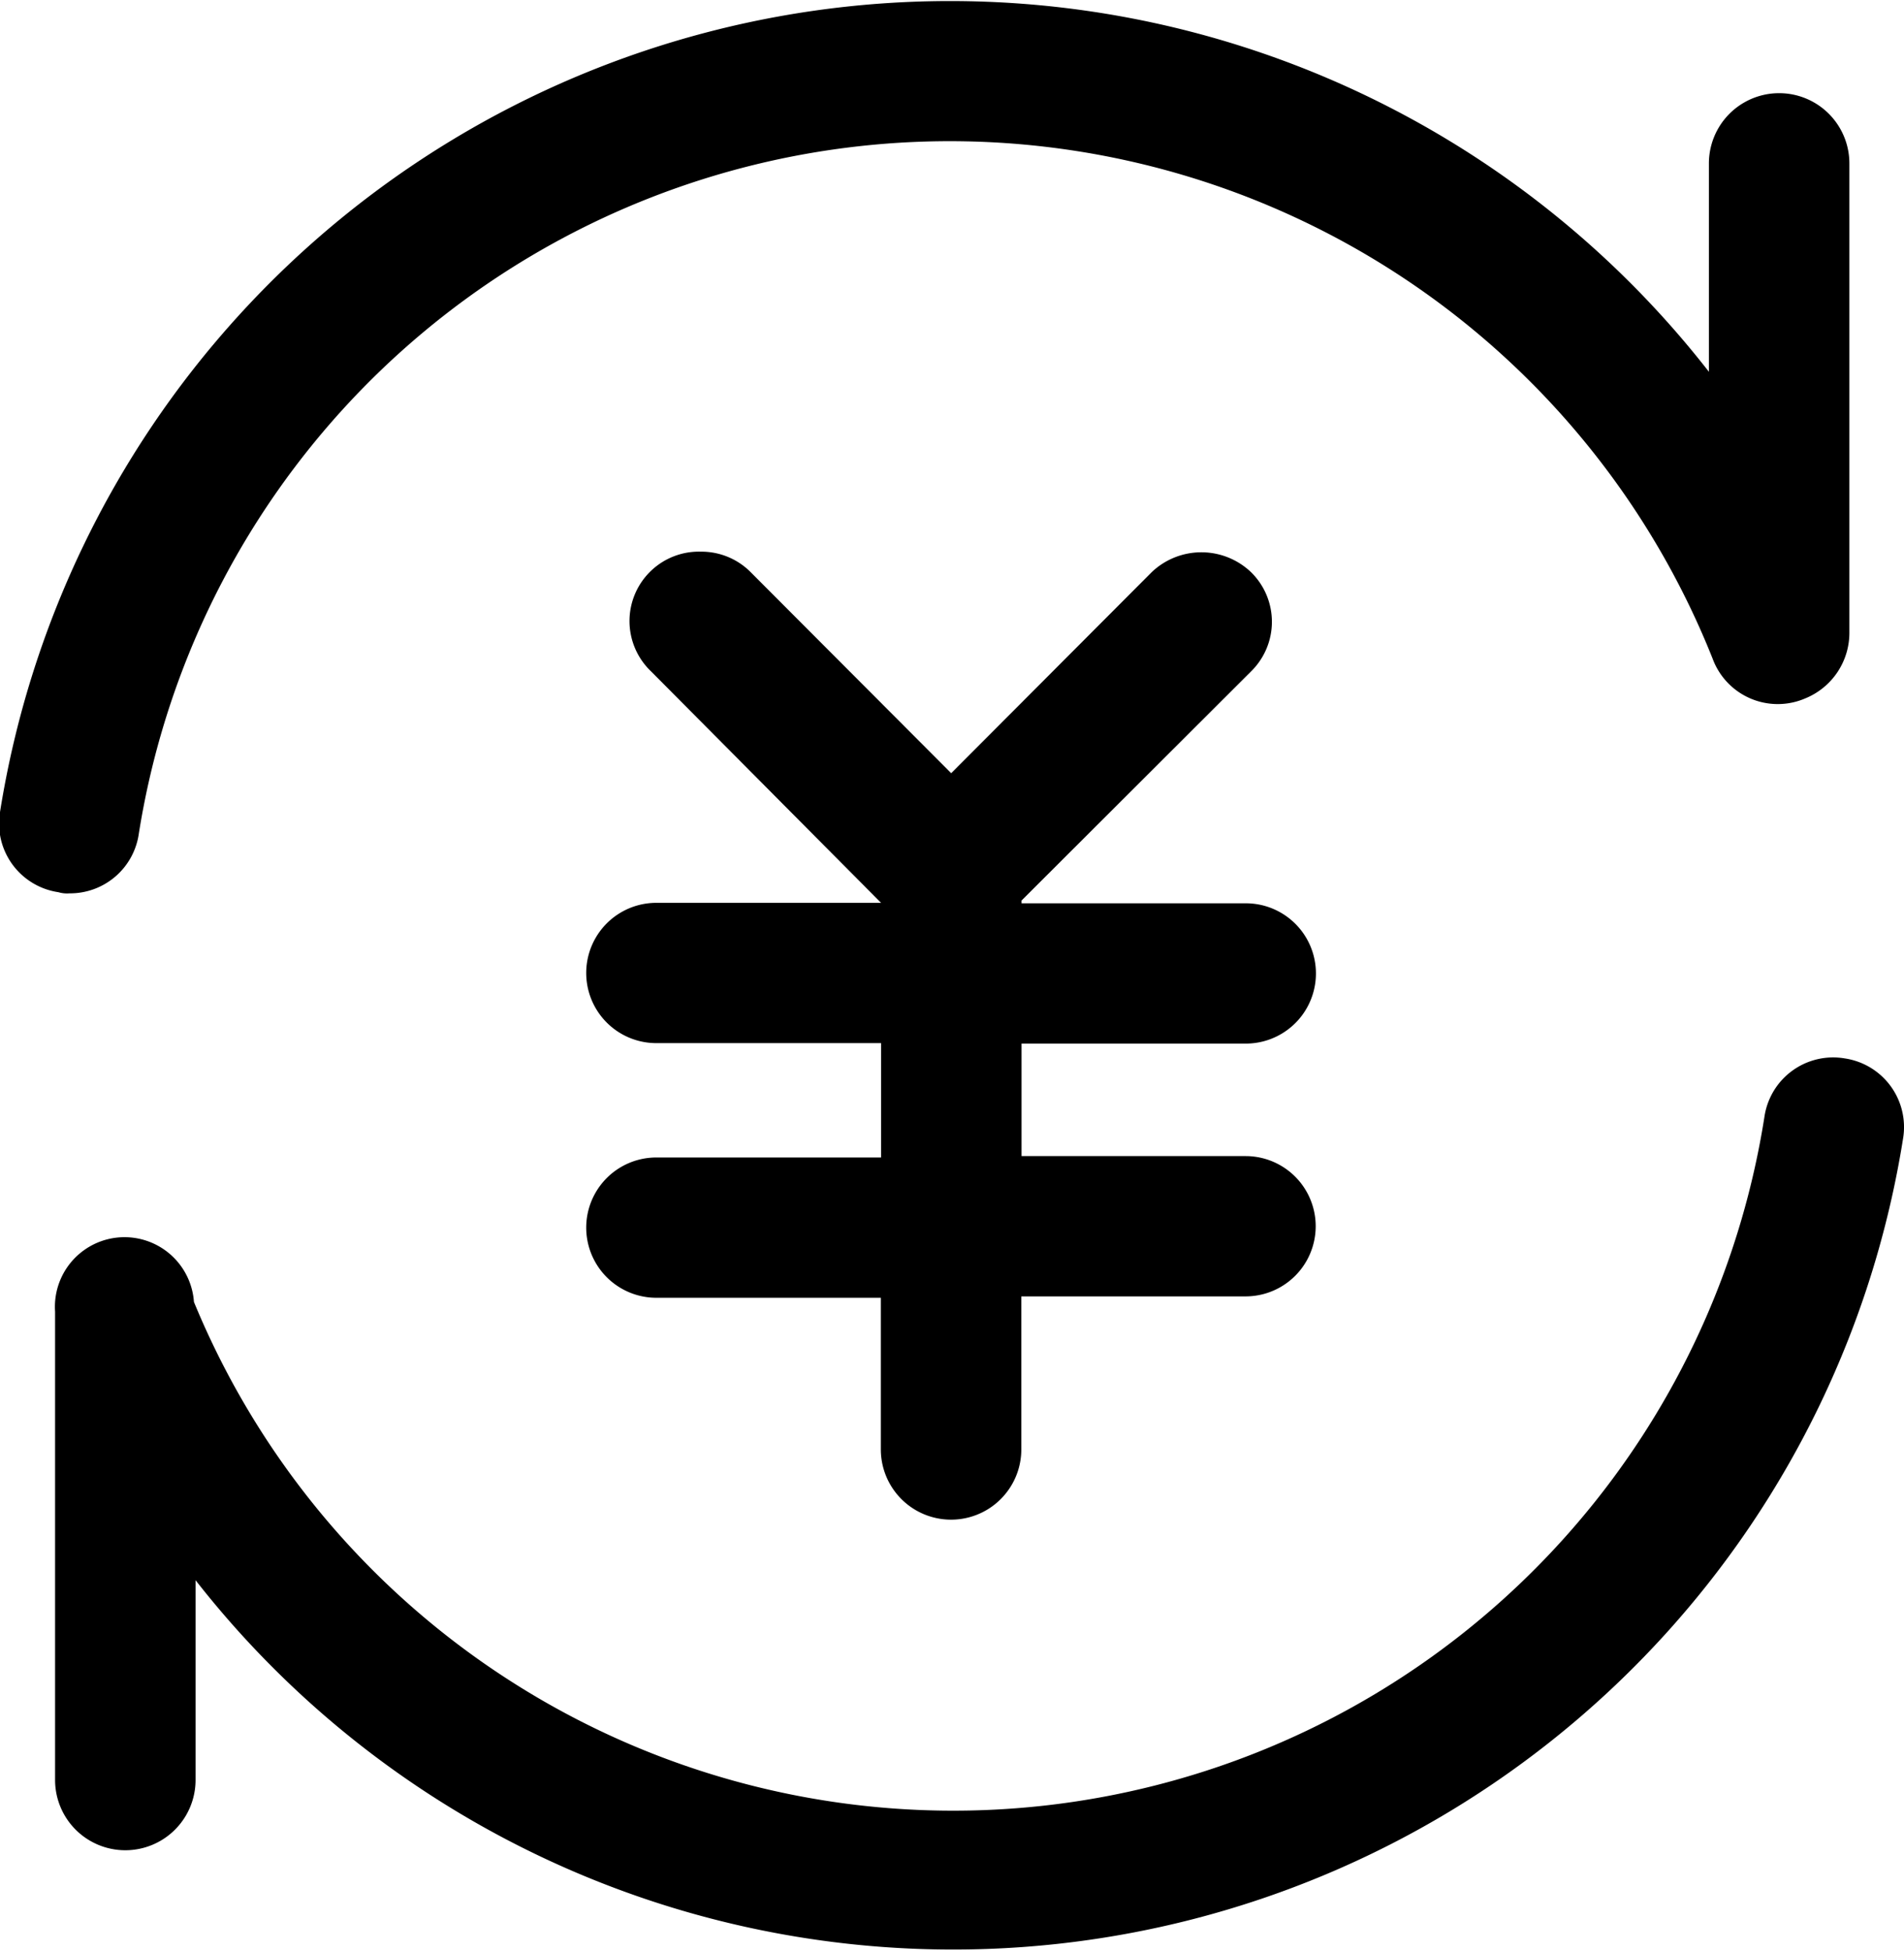 <svg xmlns="http://www.w3.org/2000/svg" viewBox="0 0 82.27 84.27"><title>转帐</title><g id="图层_2" data-name="图层 2"><g id="图层_1-2" data-name="图层 1"><path d="M79.71,45.72a3,3,0,0,0-3.47,2.52,35.48,35.48,0,0,1-67.86,8,3,3,0,0,0-6,.42V76.89a3,3,0,0,0,6.07,0V68.26A41.56,41.56,0,0,0,82.23,49.18,3,3,0,0,0,79.71,45.72Z"/><path d="M3,38.59A3,3,0,0,0,6,36H6a35.48,35.48,0,0,1,68-7.55A3,3,0,0,0,78,30.17a3.06,3.06,0,0,0,1.91-2.88V7.06a3,3,0,0,0-6.07,0v9A41.57,41.57,0,0,0,0,35.08a3,3,0,0,0,2.52,3.46A1.3,1.3,0,0,0,3,38.59Z"/><path d="M53.83,45.08a3,3,0,1,0,0-6.06H44.14V38.9L54.06,29a3,3,0,0,0,0-4.28,3.11,3.11,0,0,0-4.3,0l-8.66,8.68-8.66-8.68a3,3,0,0,0-2.15-.89h0A3,3,0,0,0,28.13,29l9.94,10V39H28.36a3,3,0,1,0,0,6.06h9.71V50H28.36a3,3,0,1,0,0,6.06h9.7v6.55a3,3,0,0,0,6.07,0V56h9.69a3,3,0,1,0,0-6.06H44.14V45.08Z"/></g></g></svg>